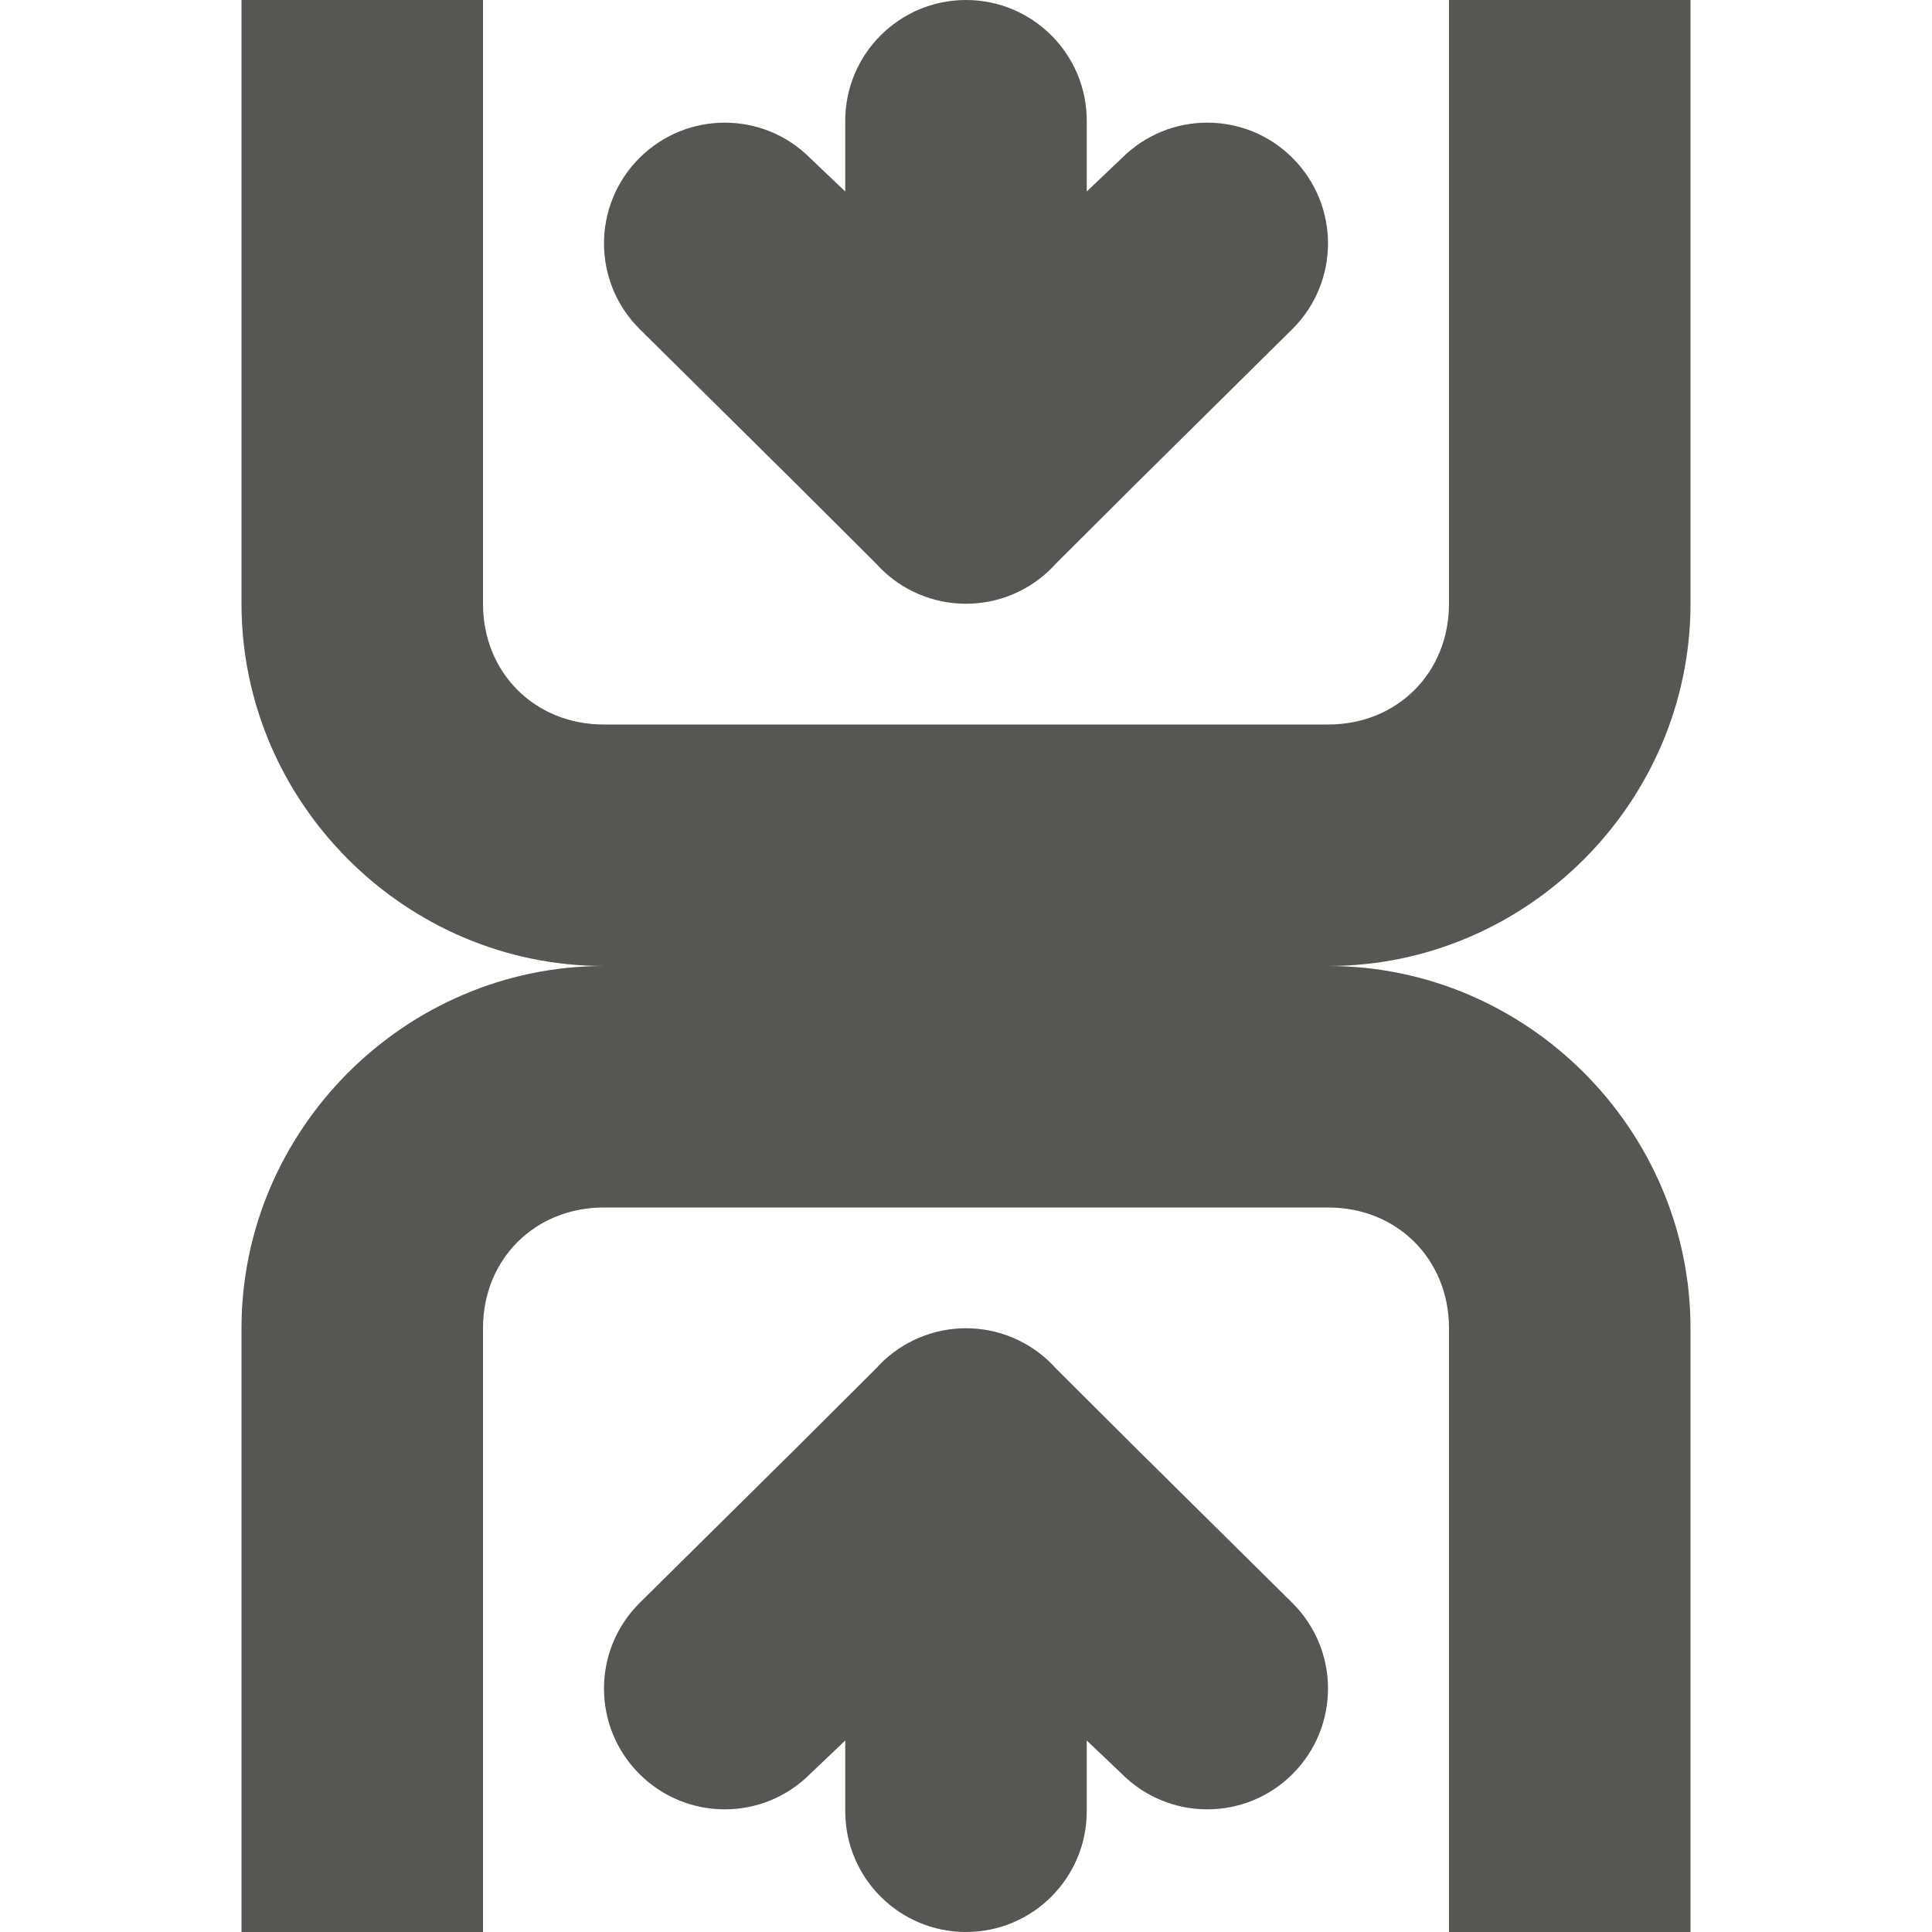 <svg viewBox="0 0 16 16" xmlns="http://www.w3.org/2000/svg"><g fill="#555753"><path d="m2 0v5c0 1.645 1.355 3 3 3h6c1.645 0 3-1.355 3-3v-5h-2v5c0 .571-.429 1-1 1h-6c-.571 0-1-.429-1-1v-5z"/><path d="m2 16v-5c0-1.645 1.355-3 3-3h6c1.645 0 3 1.355 3 3v5h-2v-5c0-.571-.429-1-1-1h-6c-.571 0-1 .429-1 1v5z"/><path d="m5.002 2.016c0-.256.098-.512.293-.707.391-.391 1.024-.391 1.414 0l.291.277v-.586c0-.552.448-1 1-1s1 .448 1 1v.586l.291-.277c.391-.391 1.024-.391 1.414 0 .195.195.293.451.293.707s-.098.512-.293.707l-1.291 1.277-.674.672-.023.025c-.188.194-.447.303-.717.303-.27-0-.529-.109-.717-.303l-.023-.025-.674-.672-1.291-1.277c-.195-.195-.293-.451-.293-.707z"/><path d="m5.002 13.984c0 .256.098.512.293.707.391.391 1.024.391 1.414 0l.291-.277v.586c0 .552.448 1 1 1s1-.448 1-1v-.586l.291.277c.391.391 1.024.391 1.414 0 .195-.195.293-.451.293-.707s-.098-.512-.293-.707l-1.291-1.277-.674-.672-.023-.025c-.188-.194-.447-.303-.717-.303-.27 0-.529.109-.717.303l-.023.025-.674.672-1.291 1.277c-.195.195-.293.451-.293.707z"/></g></svg>